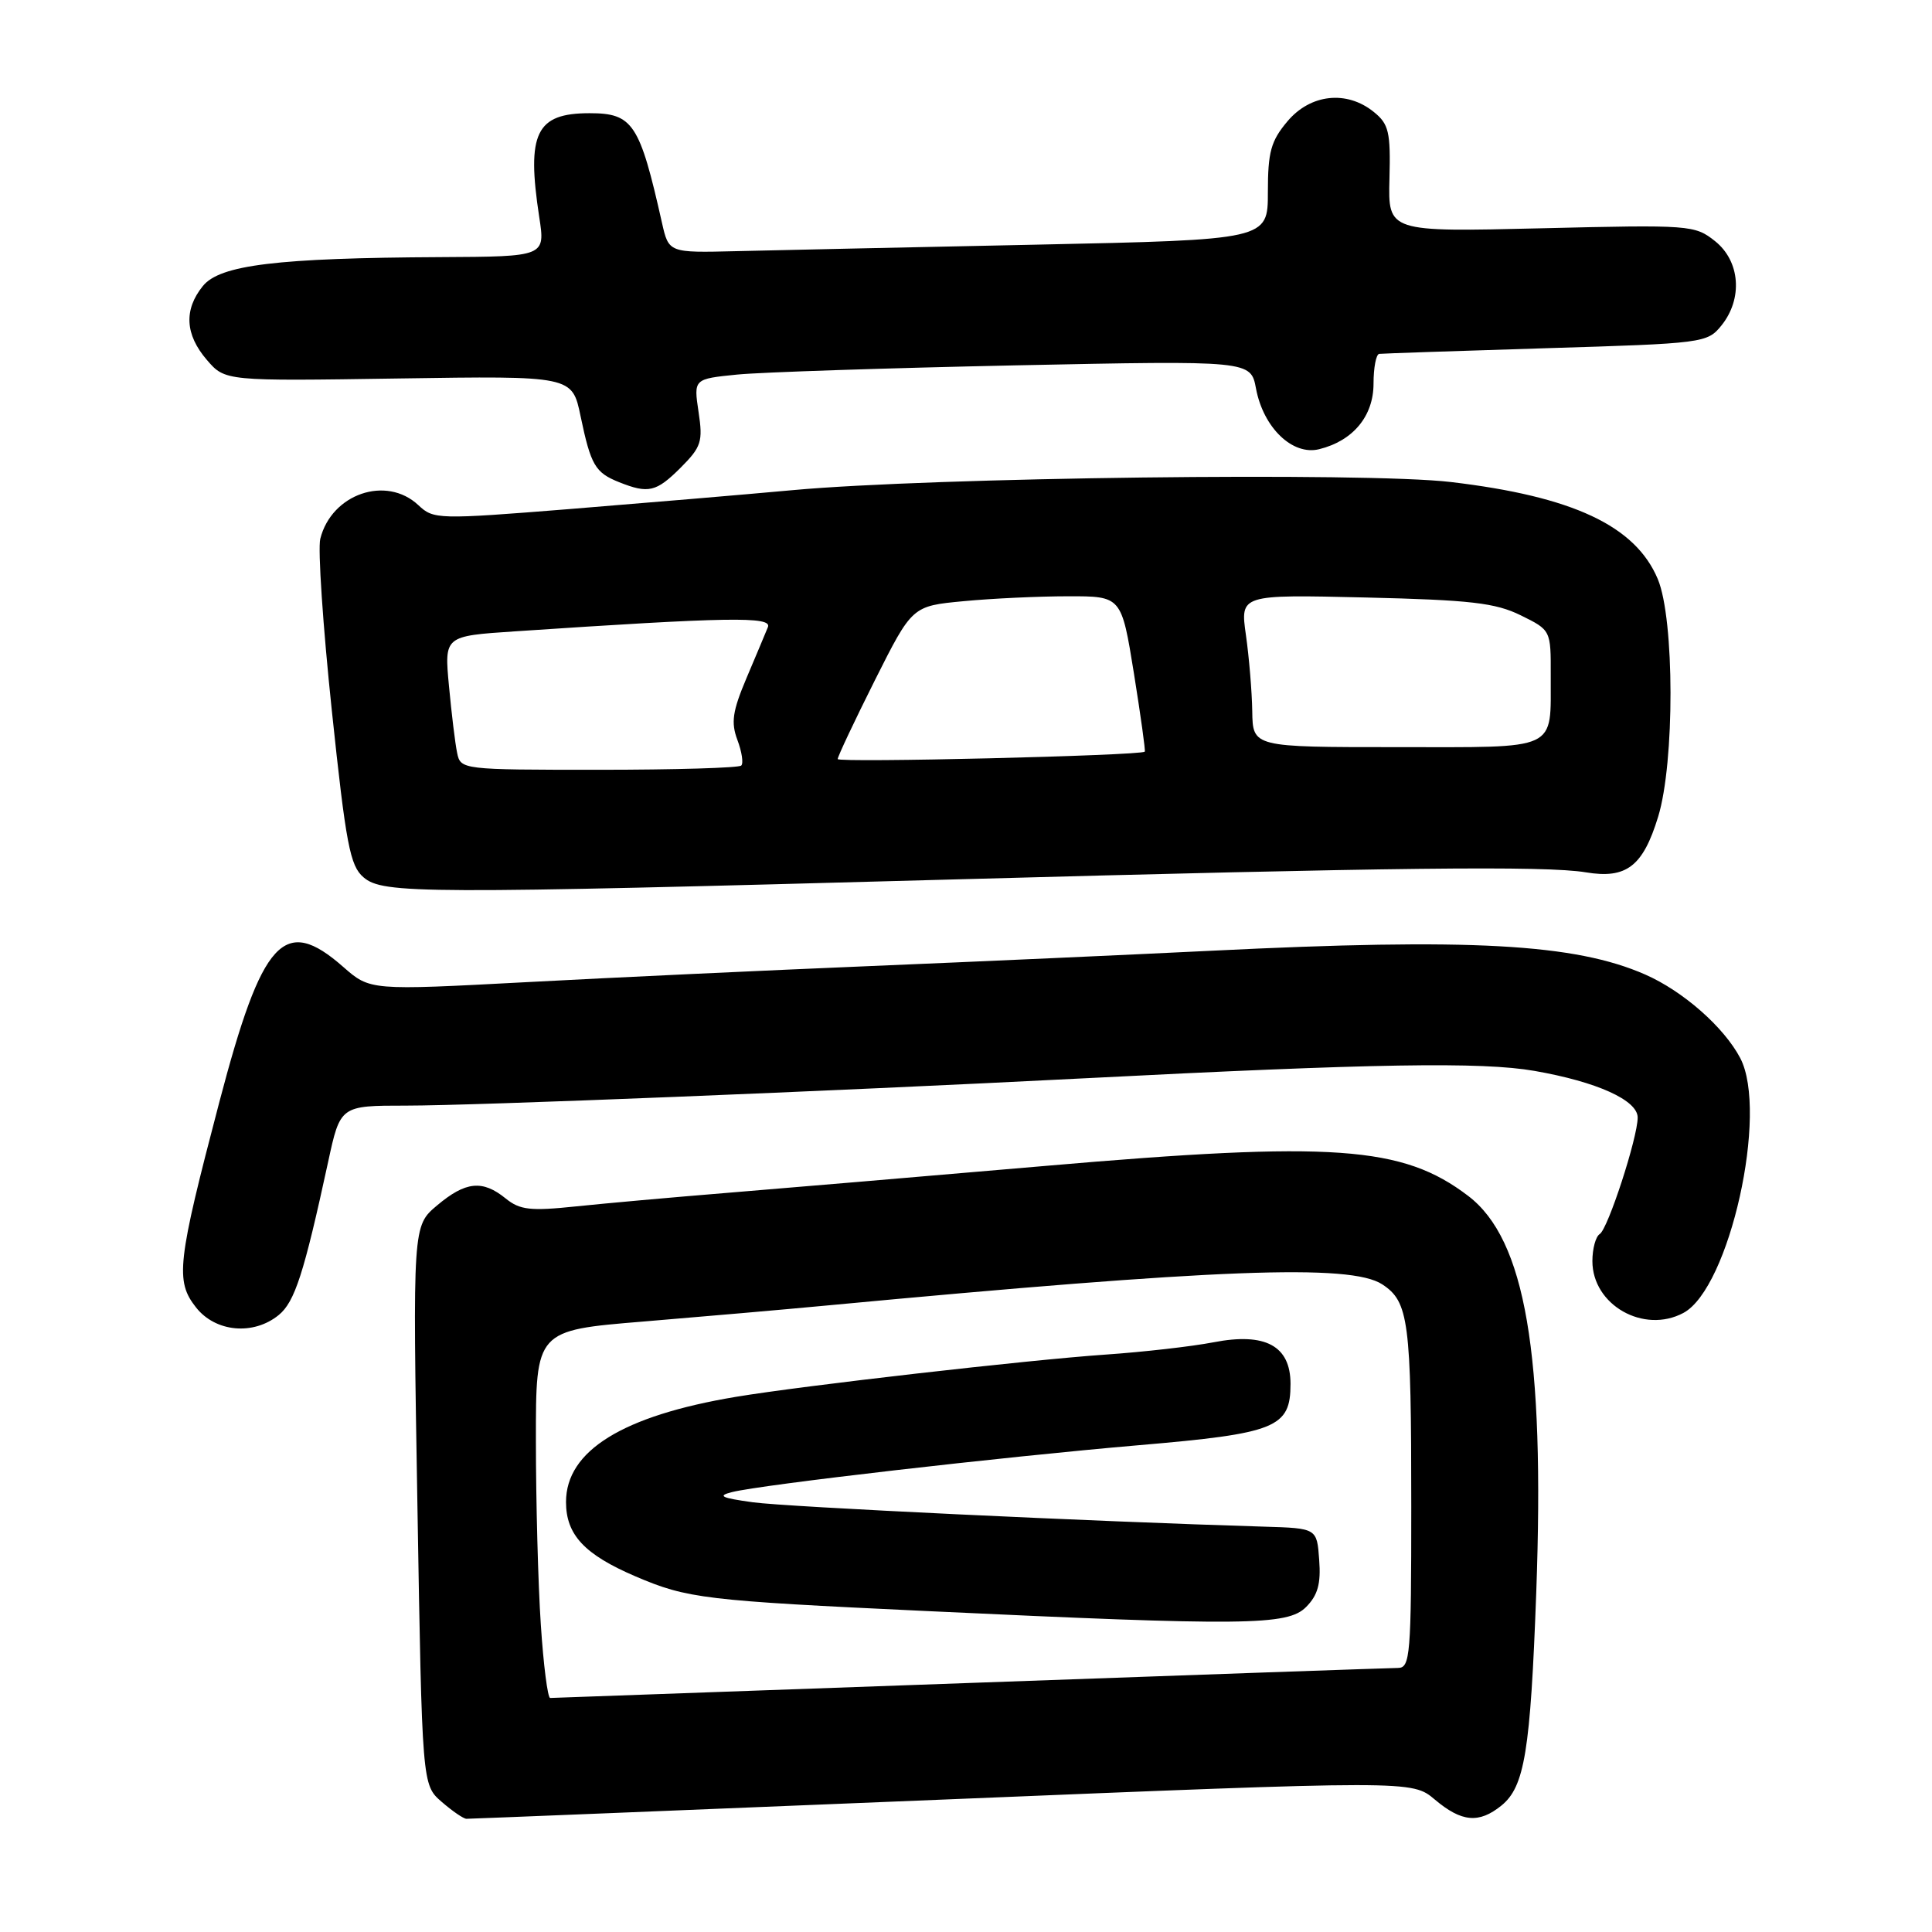 <?xml version="1.0" encoding="UTF-8" standalone="no"?>
<!DOCTYPE svg PUBLIC "-//W3C//DTD SVG 1.1//EN" "http://www.w3.org/Graphics/SVG/1.1/DTD/svg11.dtd" >
<svg xmlns="http://www.w3.org/2000/svg" xmlns:xlink="http://www.w3.org/1999/xlink" version="1.1" viewBox="0 0 256 256">
 <g >
 <path fill="currentColor"
d=" M 124.80 238.46 C 187.10 235.90 187.10 235.90 190.12 238.45 C 193.68 241.45 195.97 241.65 198.94 239.25 C 202.02 236.76 202.79 232.03 203.56 211.05 C 204.71 179.38 202.12 164.24 194.55 158.47 C 185.86 151.84 176.68 151.19 138.50 154.49 C 122.00 155.91 102.88 157.53 96.00 158.09 C 89.12 158.65 80.29 159.44 76.36 159.85 C 70.26 160.49 68.89 160.33 67.00 158.80 C 63.93 156.31 61.70 156.54 57.92 159.72 C 54.68 162.44 54.68 162.44 55.31 199.47 C 55.93 236.50 55.93 236.50 58.52 238.75 C 59.95 239.99 61.42 241.00 61.81 241.00 C 62.19 241.01 90.53 239.86 124.80 238.46 Z  M 36.93 174.25 C 39.06 172.51 40.27 168.76 43.47 154.00 C 45.09 146.50 45.09 146.50 53.79 146.50 C 62.95 146.50 109.65 144.62 143.50 142.89 C 182.11 140.91 196.33 140.68 203.33 141.90 C 211.59 143.34 217.00 145.78 217.00 148.08 C 217.00 150.74 213.06 162.85 211.97 163.52 C 211.44 163.85 211.00 165.46 211.00 167.10 C 211.00 172.92 217.80 176.78 223.06 173.97 C 229.17 170.70 234.36 147.40 230.59 140.20 C 228.44 136.10 223.01 131.33 218.00 129.13 C 208.67 125.04 194.87 124.28 160.50 125.98 C 149.50 126.52 129.25 127.43 115.50 128.00 C 101.75 128.57 81.17 129.53 69.77 130.14 C 49.04 131.24 49.04 131.24 45.48 128.12 C 37.64 121.23 34.75 124.39 29.07 146.00 C 23.47 167.33 23.20 169.73 25.98 173.25 C 28.56 176.52 33.58 176.98 36.93 174.25 Z  M 126.00 116.54 C 184.72 114.93 204.79 114.70 210.14 115.59 C 215.51 116.48 217.70 114.80 219.71 108.23 C 221.92 101.03 221.89 82.06 219.67 76.74 C 216.71 69.67 208.41 65.78 192.24 63.87 C 180.98 62.54 123.44 63.25 105.00 64.95 C 98.67 65.53 85.40 66.65 75.50 67.45 C 58.01 68.85 57.45 68.83 55.44 66.94 C 51.19 62.95 43.94 65.43 42.44 71.39 C 42.10 72.73 42.79 82.98 43.97 94.17 C 45.84 111.89 46.38 114.73 48.17 116.25 C 50.75 118.45 55.66 118.47 126.00 116.54 Z  M 90.19 61.97 C 92.93 59.22 93.16 58.52 92.56 54.57 C 91.91 50.21 91.91 50.21 97.70 49.63 C 100.89 49.32 117.50 48.77 134.62 48.41 C 165.73 47.77 165.73 47.77 166.43 51.50 C 167.41 56.69 171.28 60.40 174.80 59.52 C 179.29 58.41 182.00 55.14 182.00 50.83 C 182.00 48.72 182.34 46.95 182.75 46.89 C 183.16 46.84 193.10 46.50 204.84 46.14 C 225.69 45.51 226.22 45.45 228.09 43.14 C 230.96 39.59 230.59 34.61 227.25 31.95 C 224.57 29.82 223.96 29.77 204.22 30.25 C 183.93 30.74 183.93 30.74 184.11 23.70 C 184.27 17.48 184.03 16.44 182.03 14.83 C 178.45 11.93 173.64 12.45 170.59 16.08 C 168.40 18.68 168.00 20.13 168.00 25.46 C 168.00 31.77 168.00 31.77 137.25 32.42 C 120.34 32.77 102.47 33.16 97.55 33.28 C 88.61 33.50 88.61 33.50 87.71 29.50 C 84.76 16.37 83.86 15.00 78.12 15.00 C 71.02 15.00 69.75 17.63 71.45 28.75 C 72.26 34.00 72.26 34.00 58.38 34.07 C 36.73 34.18 29.14 35.10 26.88 37.90 C 24.34 41.04 24.52 44.33 27.41 47.69 C 29.83 50.50 29.83 50.50 52.82 50.15 C 75.82 49.80 75.82 49.80 76.93 55.15 C 78.29 61.65 78.86 62.62 82.03 63.89 C 85.92 65.44 86.95 65.20 90.19 61.97 Z  M 71.66 215.25 C 71.30 209.89 71.01 198.92 71.01 190.89 C 71.00 176.28 71.00 176.28 85.25 175.11 C 93.09 174.46 104.00 173.51 109.50 172.99 C 161.35 168.11 178.95 167.44 183.15 170.18 C 186.67 172.49 187.00 174.99 187.00 199.62 C 187.00 219.31 186.86 221.00 185.25 221.01 C 184.29 221.02 158.75 221.91 128.50 223.00 C 98.25 224.09 73.23 224.98 72.90 224.99 C 72.57 224.99 72.01 220.61 71.66 215.25 Z  M 173.05 212.95 C 174.61 211.39 175.04 209.87 174.80 206.70 C 174.50 202.50 174.50 202.50 167.50 202.29 C 144.86 201.61 104.24 199.68 99.76 199.06 C 95.56 198.48 95.00 198.21 97.00 197.71 C 100.92 196.72 132.81 193.05 150.86 191.50 C 169.11 189.94 171.00 189.18 171.00 183.37 C 171.00 178.33 167.67 176.53 160.80 177.86 C 157.89 178.42 151.45 179.15 146.50 179.49 C 136.22 180.20 106.44 183.60 97.50 185.09 C 82.49 187.60 75.00 192.24 75.00 199.02 C 75.00 203.37 77.44 205.98 84.21 208.88 C 91.09 211.82 93.31 212.09 122.72 213.47 C 165.02 215.46 170.60 215.40 173.05 212.95 Z  M 60.57 99.75 C 60.31 98.51 59.83 94.53 59.49 90.89 C 58.87 84.28 58.87 84.28 68.19 83.66 C 96.51 81.76 102.35 81.66 101.75 83.10 C 101.44 83.87 100.16 86.91 98.91 89.86 C 97.06 94.24 96.84 95.73 97.71 98.05 C 98.30 99.61 98.53 101.14 98.22 101.44 C 97.92 101.75 89.43 102.00 79.35 102.00 C 61.17 102.00 61.03 101.98 60.57 99.75 Z  M 111.00 100.58 C 111.00 100.24 113.22 95.54 115.93 90.13 C 120.87 80.30 120.87 80.30 127.68 79.66 C 131.43 79.30 137.67 79.01 141.55 79.01 C 148.60 79.00 148.60 79.00 150.25 89.22 C 151.15 94.85 151.80 99.52 151.69 99.60 C 151.05 100.13 111.00 101.09 111.00 100.58 Z  M 165.93 94.25 C 165.89 91.64 165.51 87.09 165.09 84.14 C 164.33 78.78 164.33 78.78 180.91 79.17 C 194.86 79.50 198.14 79.88 201.50 81.53 C 205.50 83.50 205.50 83.50 205.48 89.50 C 205.44 99.63 206.79 99.00 185.03 99.00 C 166.00 99.00 166.00 99.00 165.93 94.25 Z "/>
</g>
</svg>